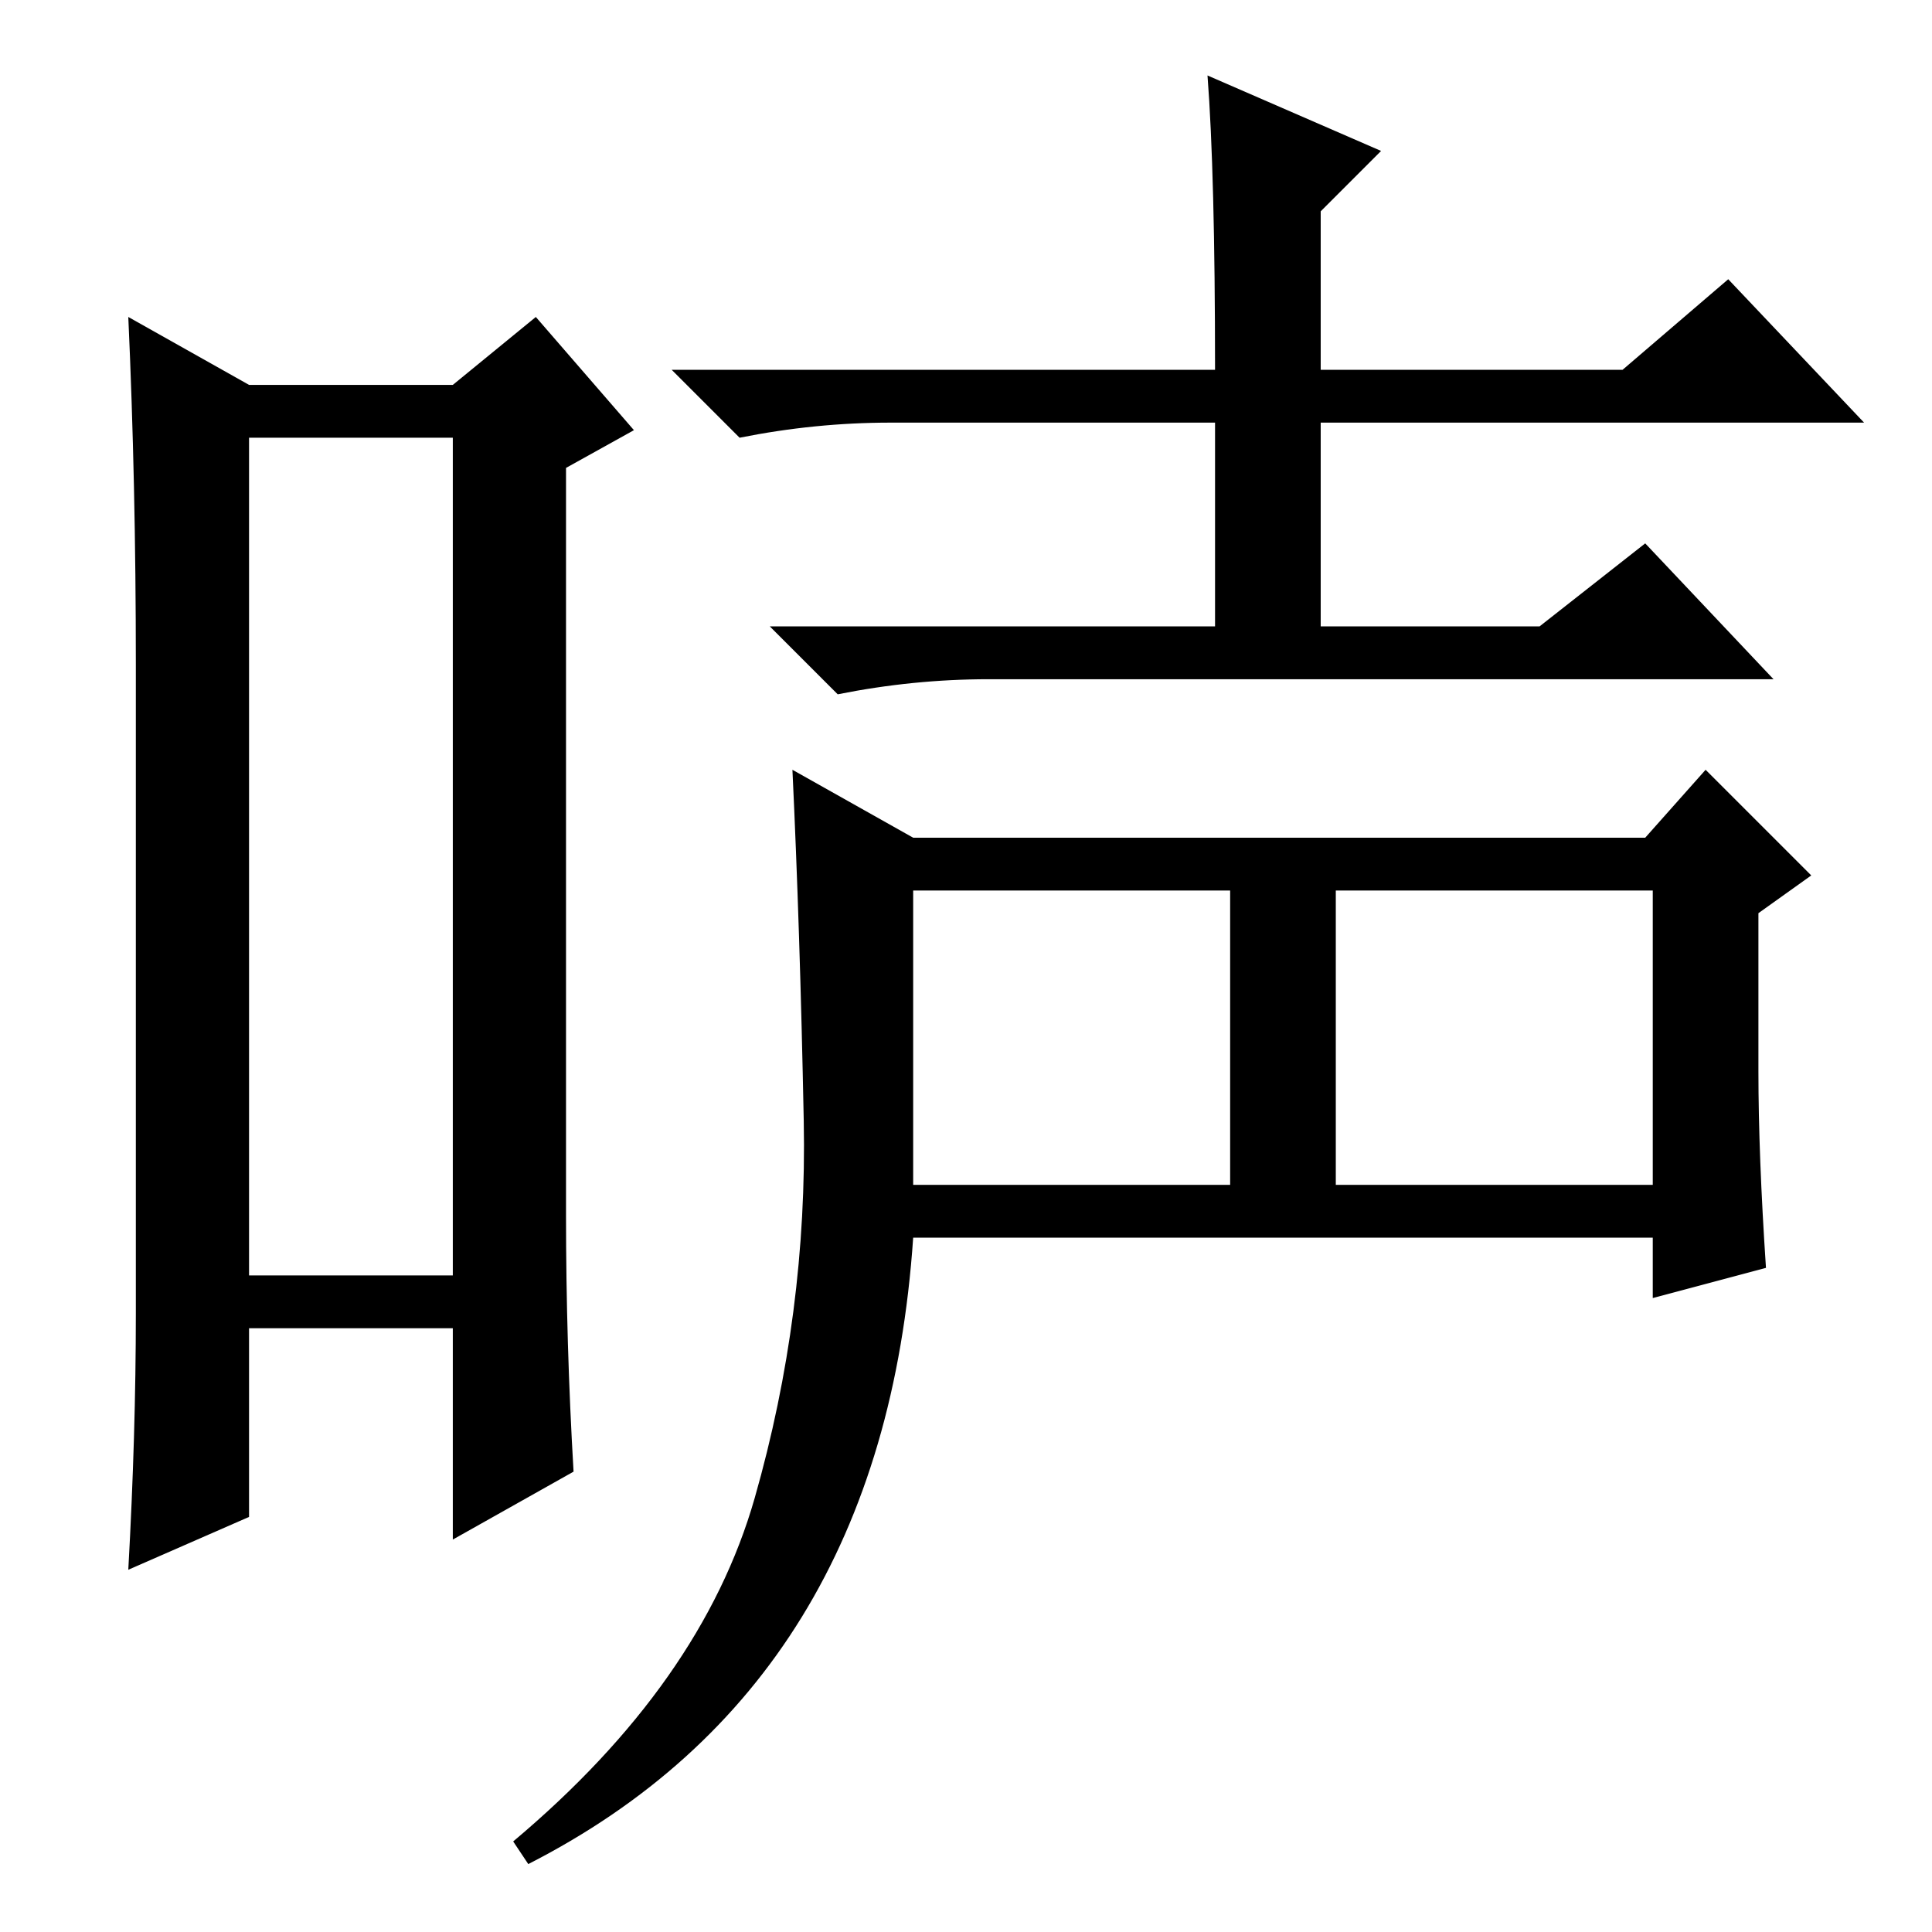 <?xml version="1.0" standalone="no"?>
<!DOCTYPE svg PUBLIC "-//W3C//DTD SVG 1.1//EN" "http://www.w3.org/Graphics/SVG/1.1/DTD/svg11.dtd" >
<svg xmlns="http://www.w3.org/2000/svg" xmlns:xlink="http://www.w3.org/1999/xlink" version="1.1" viewBox="0 -36 256 256">
  <g transform="matrix(1 0 0 -1 0 220)">
   <path fill="currentColor"
d="M33 198v-111h27v111h-27zM18 82v86q0 24 -1 46l16 -9h27l11 9l13 -15l-9 -5v-99q0 -17 1 -34l-16 -9v28h-27v-25l-16 -7q1 18 1 34zM161 207q0 26 -1 39l23 -10l-8 -8v-21h40l14 12l18 -19h-72v-27h29l14 11l17 -18h-104q-10 0 -20 -2l-9 9h59v27h-43q-10 0 -20 -2l-9 9
h72zM234 88l-15 -4v8h-98q-4 -59 -51 -83l-2 3q25 21 32 45.5t6.5 50t-1.5 46.5l16 -9h97l8 9l14 -14l-7 -5v-21q0 -11 1 -26zM121 99h42v39h-42v-39zM177 99h42v39h-42v-39z" />
  </g>

</svg>
